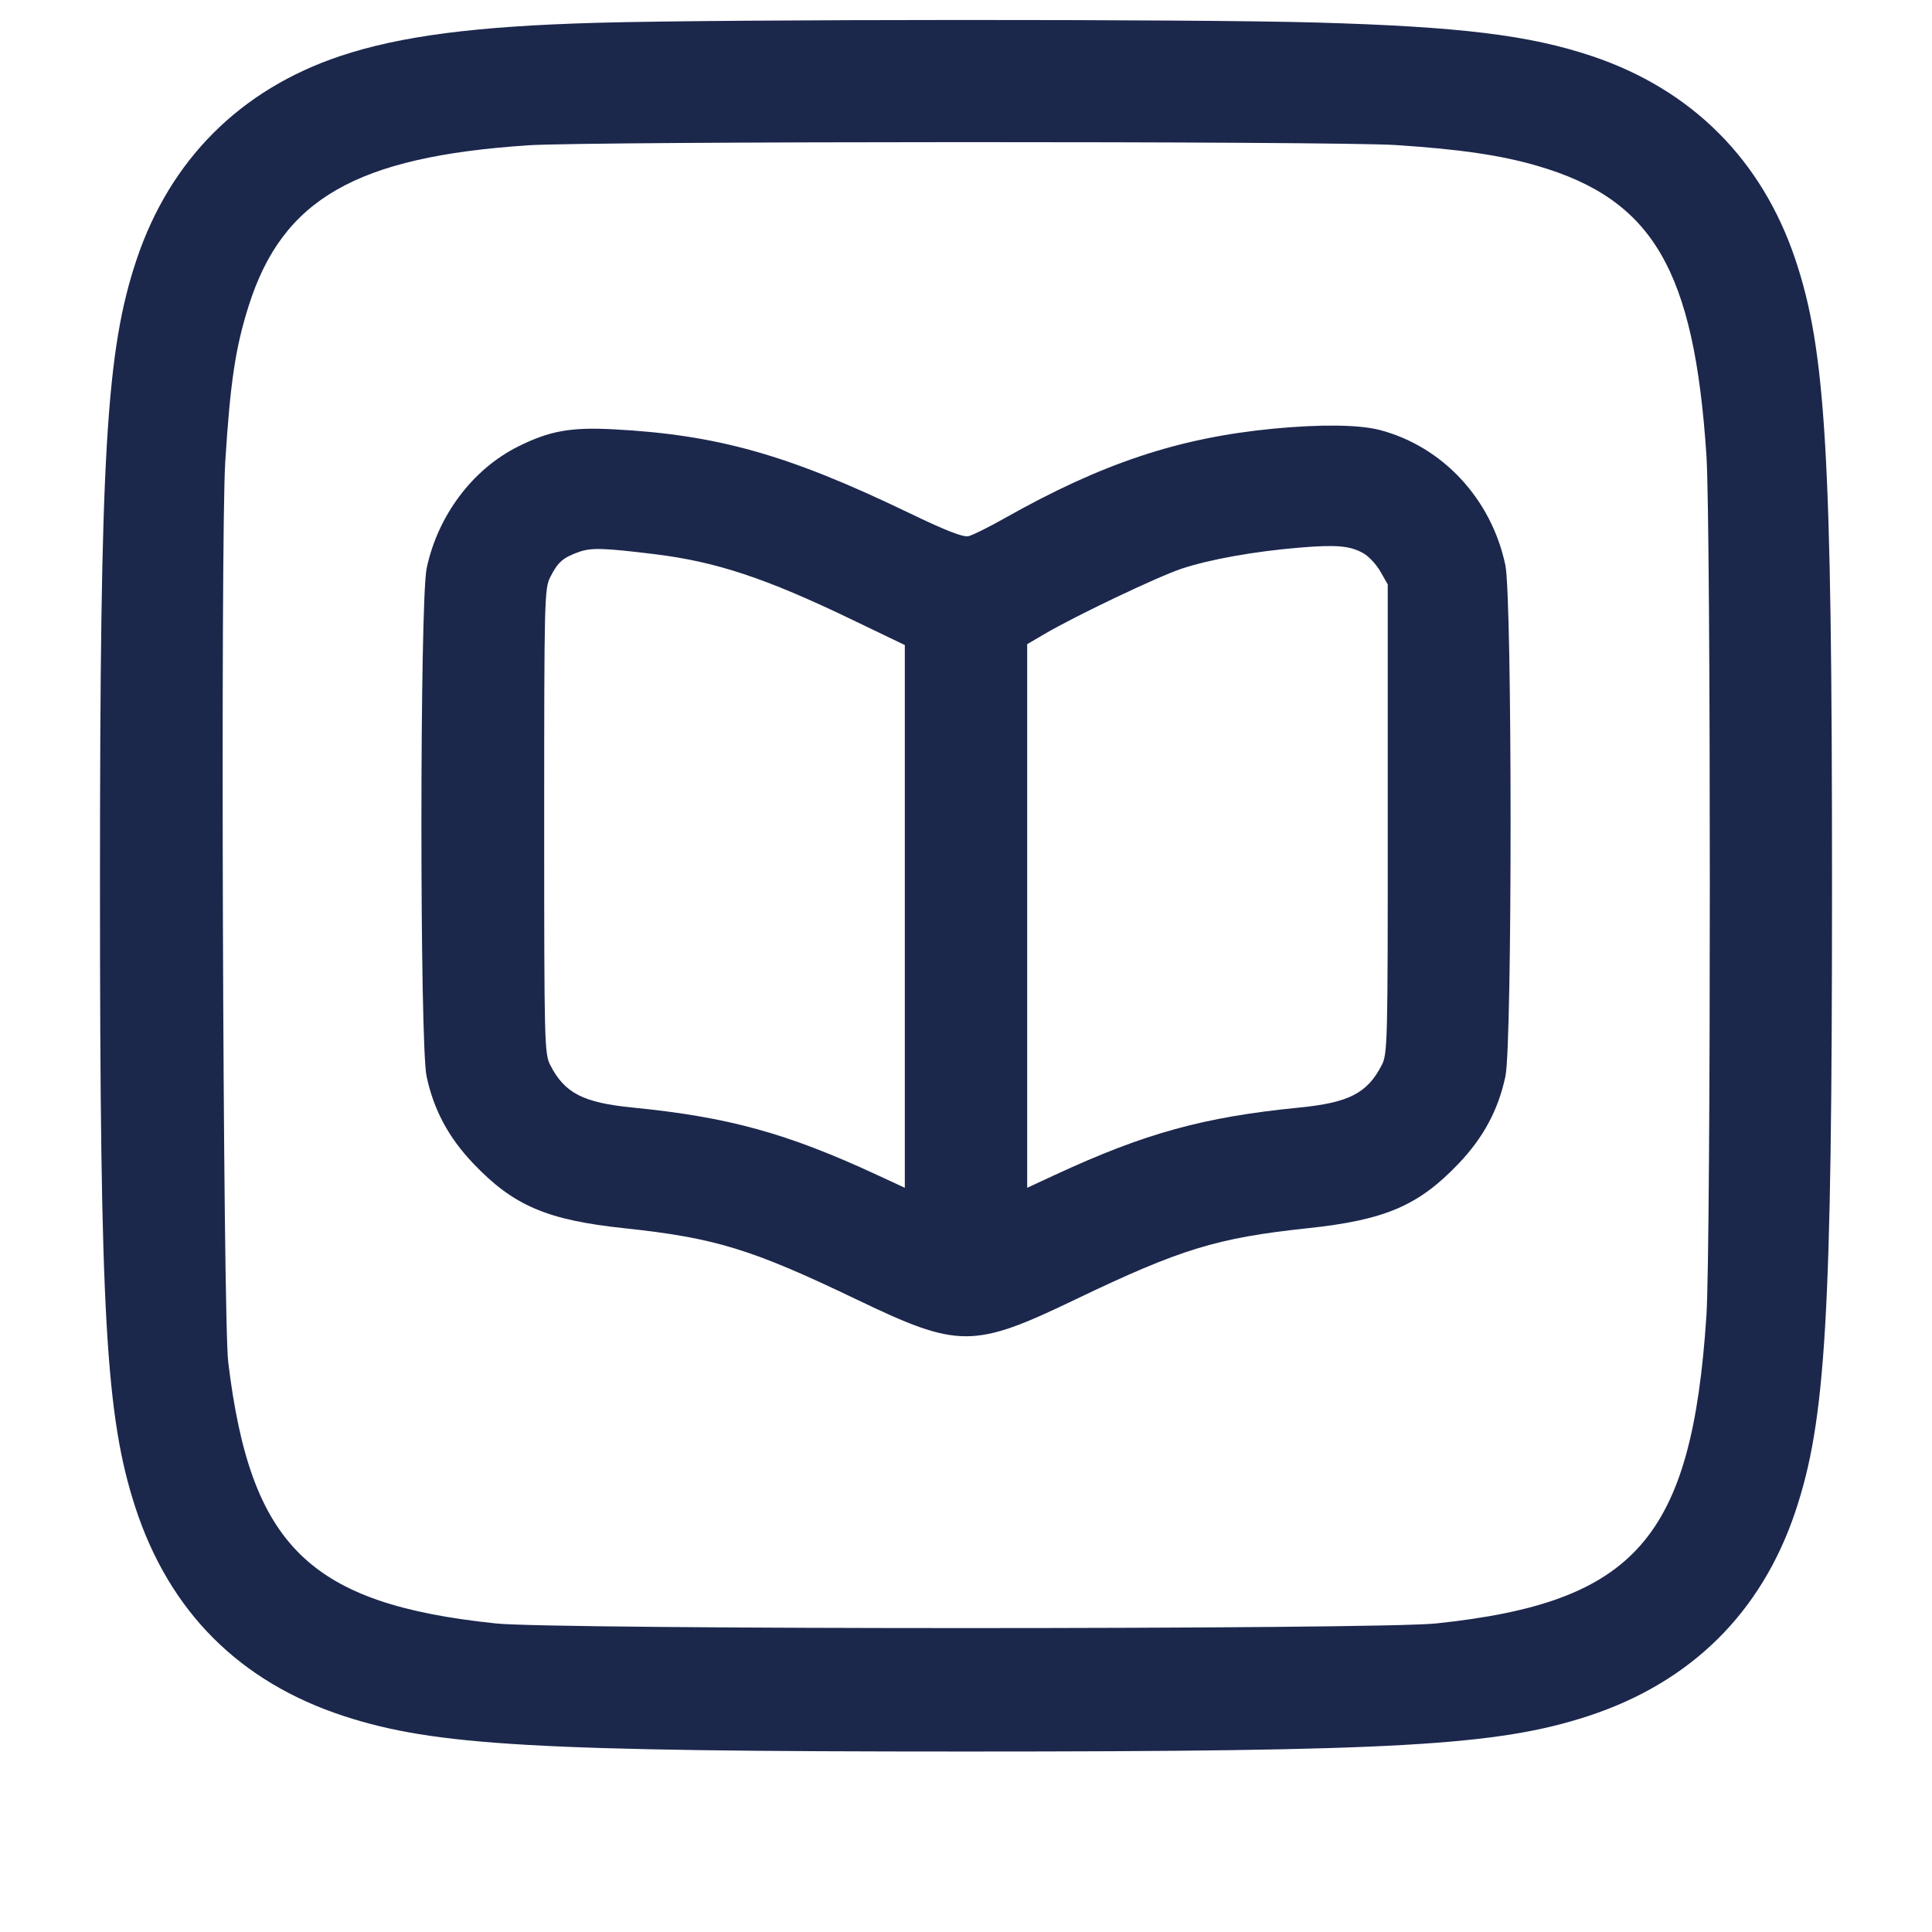 <svg width="24" height="24" viewBox="0 0 24 24" fill="none" xmlns="http://www.w3.org/2000/svg"><path d="M7.420 0.283 C 5.912 0.325,4.970 0.447,4.221 0.698 C 2.984 1.114,2.114 1.984,1.698 3.221 C 1.317 4.356,1.242 5.641,1.242 11.000 C 1.242 16.336,1.314 17.598,1.682 18.727 C 2.105 20.022,2.978 20.895,4.273 21.318 C 5.402 21.686,6.664 21.758,12.000 21.758 C 17.336 21.758,18.598 21.686,19.727 21.318 C 21.002 20.901,21.880 20.036,22.302 18.779 C 22.682 17.646,22.758 16.355,22.758 11.000 C 22.758 5.645,22.682 4.354,22.302 3.221 C 21.886 1.984,21.016 1.114,19.779 0.698 C 18.998 0.436,18.134 0.331,16.360 0.280 C 14.828 0.236,9.033 0.238,7.420 0.283 M17.341 1.802 C 18.138 1.854,18.642 1.928,19.093 2.059 C 20.534 2.477,21.046 3.353,21.198 5.659 C 21.254 6.516,21.254 15.484,21.198 16.341 C 21.016 19.111,20.317 19.907,17.840 20.167 C 17.116 20.244,6.884 20.244,6.160 20.167 C 3.843 19.924,3.112 19.210,2.835 16.920 C 2.769 16.379,2.738 6.719,2.798 5.740 C 2.860 4.752,2.924 4.320,3.089 3.800 C 3.509 2.473,4.423 1.948,6.560 1.805 C 7.314 1.754,16.579 1.752,17.341 1.802 M15.820 5.325 C 14.643 5.438,13.693 5.754,12.486 6.434 C 12.289 6.546,12.085 6.647,12.033 6.660 C 11.966 6.677,11.753 6.594,11.280 6.366 C 9.791 5.649,8.913 5.401,7.622 5.333 C 7.088 5.305,6.826 5.352,6.432 5.549 C 5.868 5.832,5.438 6.406,5.300 7.060 C 5.214 7.468,5.213 12.966,5.299 13.370 C 5.387 13.785,5.571 14.130,5.880 14.454 C 6.379 14.978,6.795 15.156,7.760 15.258 C 8.885 15.378,9.335 15.516,10.640 16.142 C 11.910 16.752,12.090 16.752,13.360 16.142 C 14.665 15.516,15.115 15.378,16.240 15.258 C 17.205 15.156,17.621 14.978,18.120 14.454 C 18.429 14.130,18.613 13.785,18.701 13.370 C 18.787 12.966,18.786 7.428,18.700 7.020 C 18.527 6.198,17.920 5.545,17.138 5.341 C 16.883 5.275,16.407 5.269,15.820 5.325 M16.940 6.875 C 17.006 6.913,17.100 7.015,17.149 7.102 L 17.239 7.260 17.239 10.172 C 17.240 12.959,17.237 13.090,17.164 13.232 C 16.984 13.581,16.756 13.698,16.136 13.759 C 14.953 13.876,14.223 14.077,13.110 14.593 L 12.760 14.755 12.760 11.378 L 12.760 8.002 12.970 7.879 C 13.365 7.647,14.380 7.164,14.680 7.064 C 15.031 6.948,15.578 6.850,16.140 6.803 C 16.603 6.764,16.773 6.779,16.940 6.875 M8.140 6.885 C 8.895 6.978,9.510 7.181,10.570 7.691 L 11.240 8.013 11.240 11.384 L 11.240 14.755 10.890 14.593 C 9.777 14.077,9.047 13.876,7.864 13.759 C 7.244 13.698,7.016 13.581,6.836 13.232 C 6.763 13.090,6.760 12.959,6.760 10.200 C 6.760 7.432,6.763 7.311,6.837 7.166 C 6.930 6.983,6.994 6.927,7.190 6.857 C 7.343 6.802,7.497 6.806,8.140 6.885 " fill="#1C274C" stroke="none" fill-rule="evenodd"></path></svg>